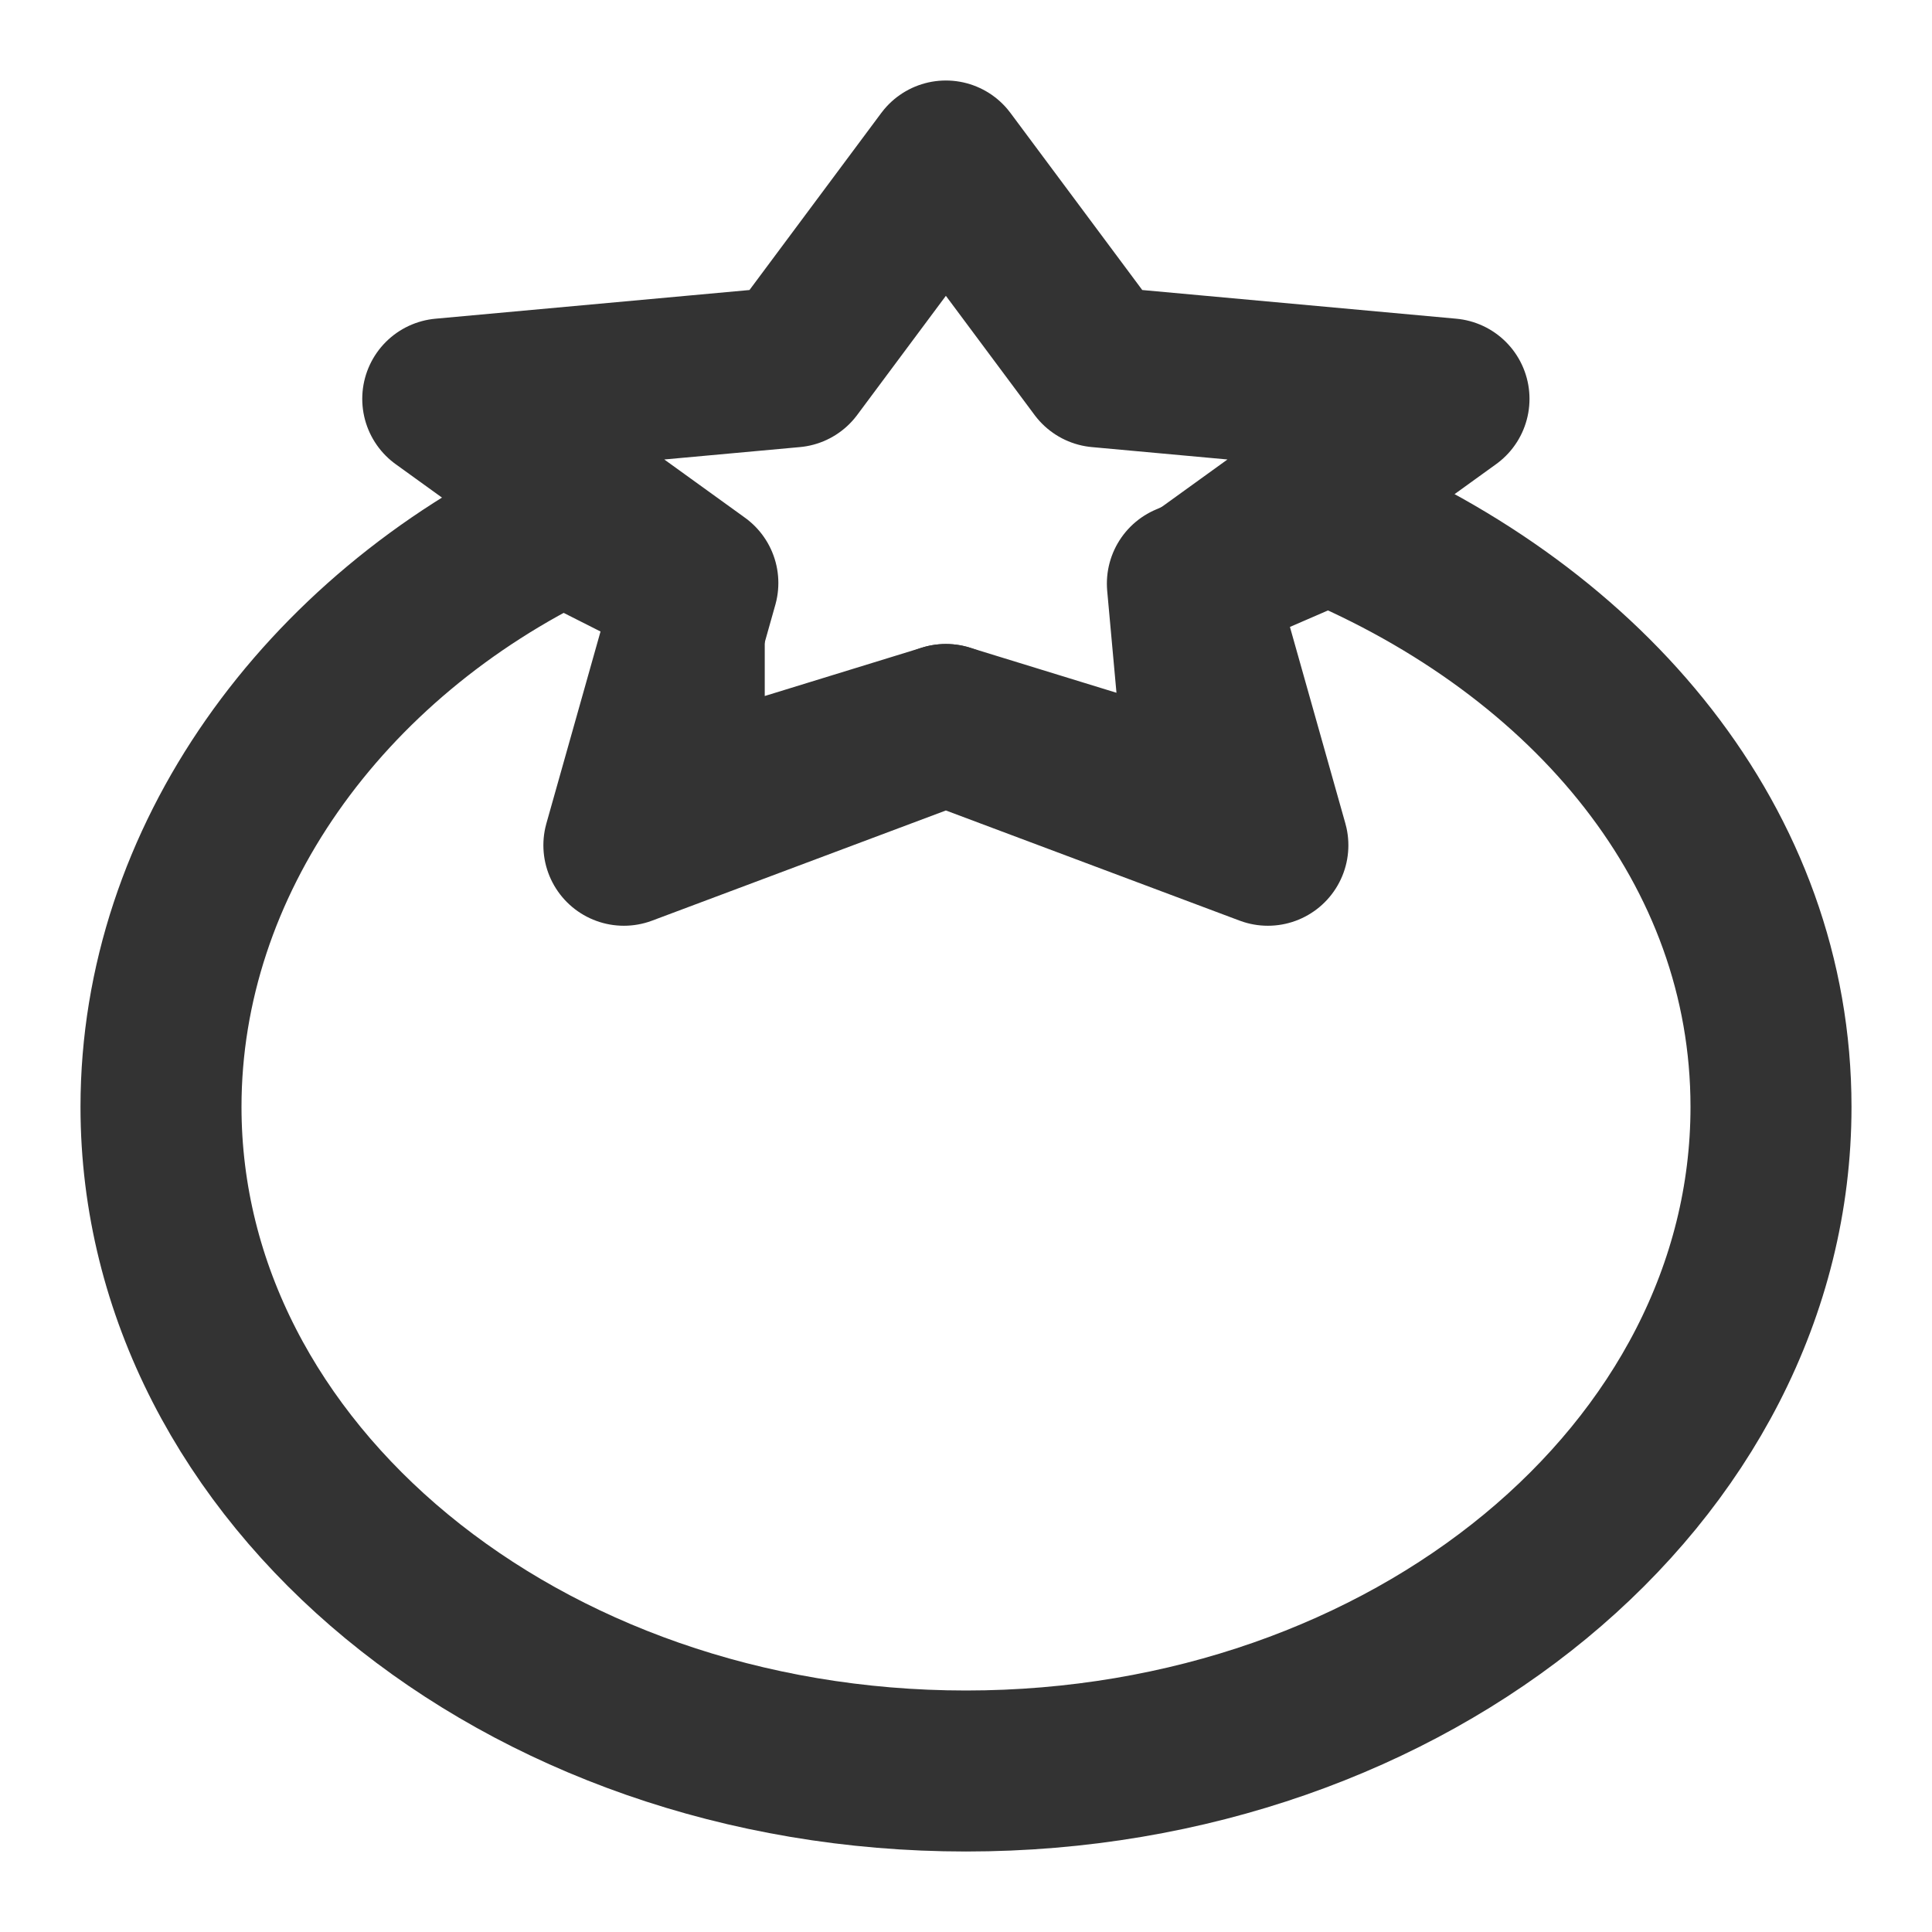 <svg width="24" height="24" viewBox="0 0 24 24" fill="none" xmlns="http://www.w3.org/2000/svg">
<path d="M12 22C17.523 22 22 18.306 22 13.75C22 10.529 19.763 7.851 16.5 6.492L14.75 7.25L15 10L11.75 9L8.5 10V7.25L7 6.492C4.011 7.919 2 10.696 2 13.75C2 18.306 6.477 22 12 22Z" stroke="#333333" stroke-width="2" stroke-linecap="round" stroke-linejoin="round"/>
<path d="M11.75 2L13.654 4.558L18 4.955L14.831 7.242L15.75 10.5L11.75 9L7.75 10.5L8.669 7.242L5.5 4.955L9.846 4.558L11.75 2Z" stroke="#333333" stroke-width="2" stroke-linecap="round" stroke-linejoin="round"/>
</svg>
